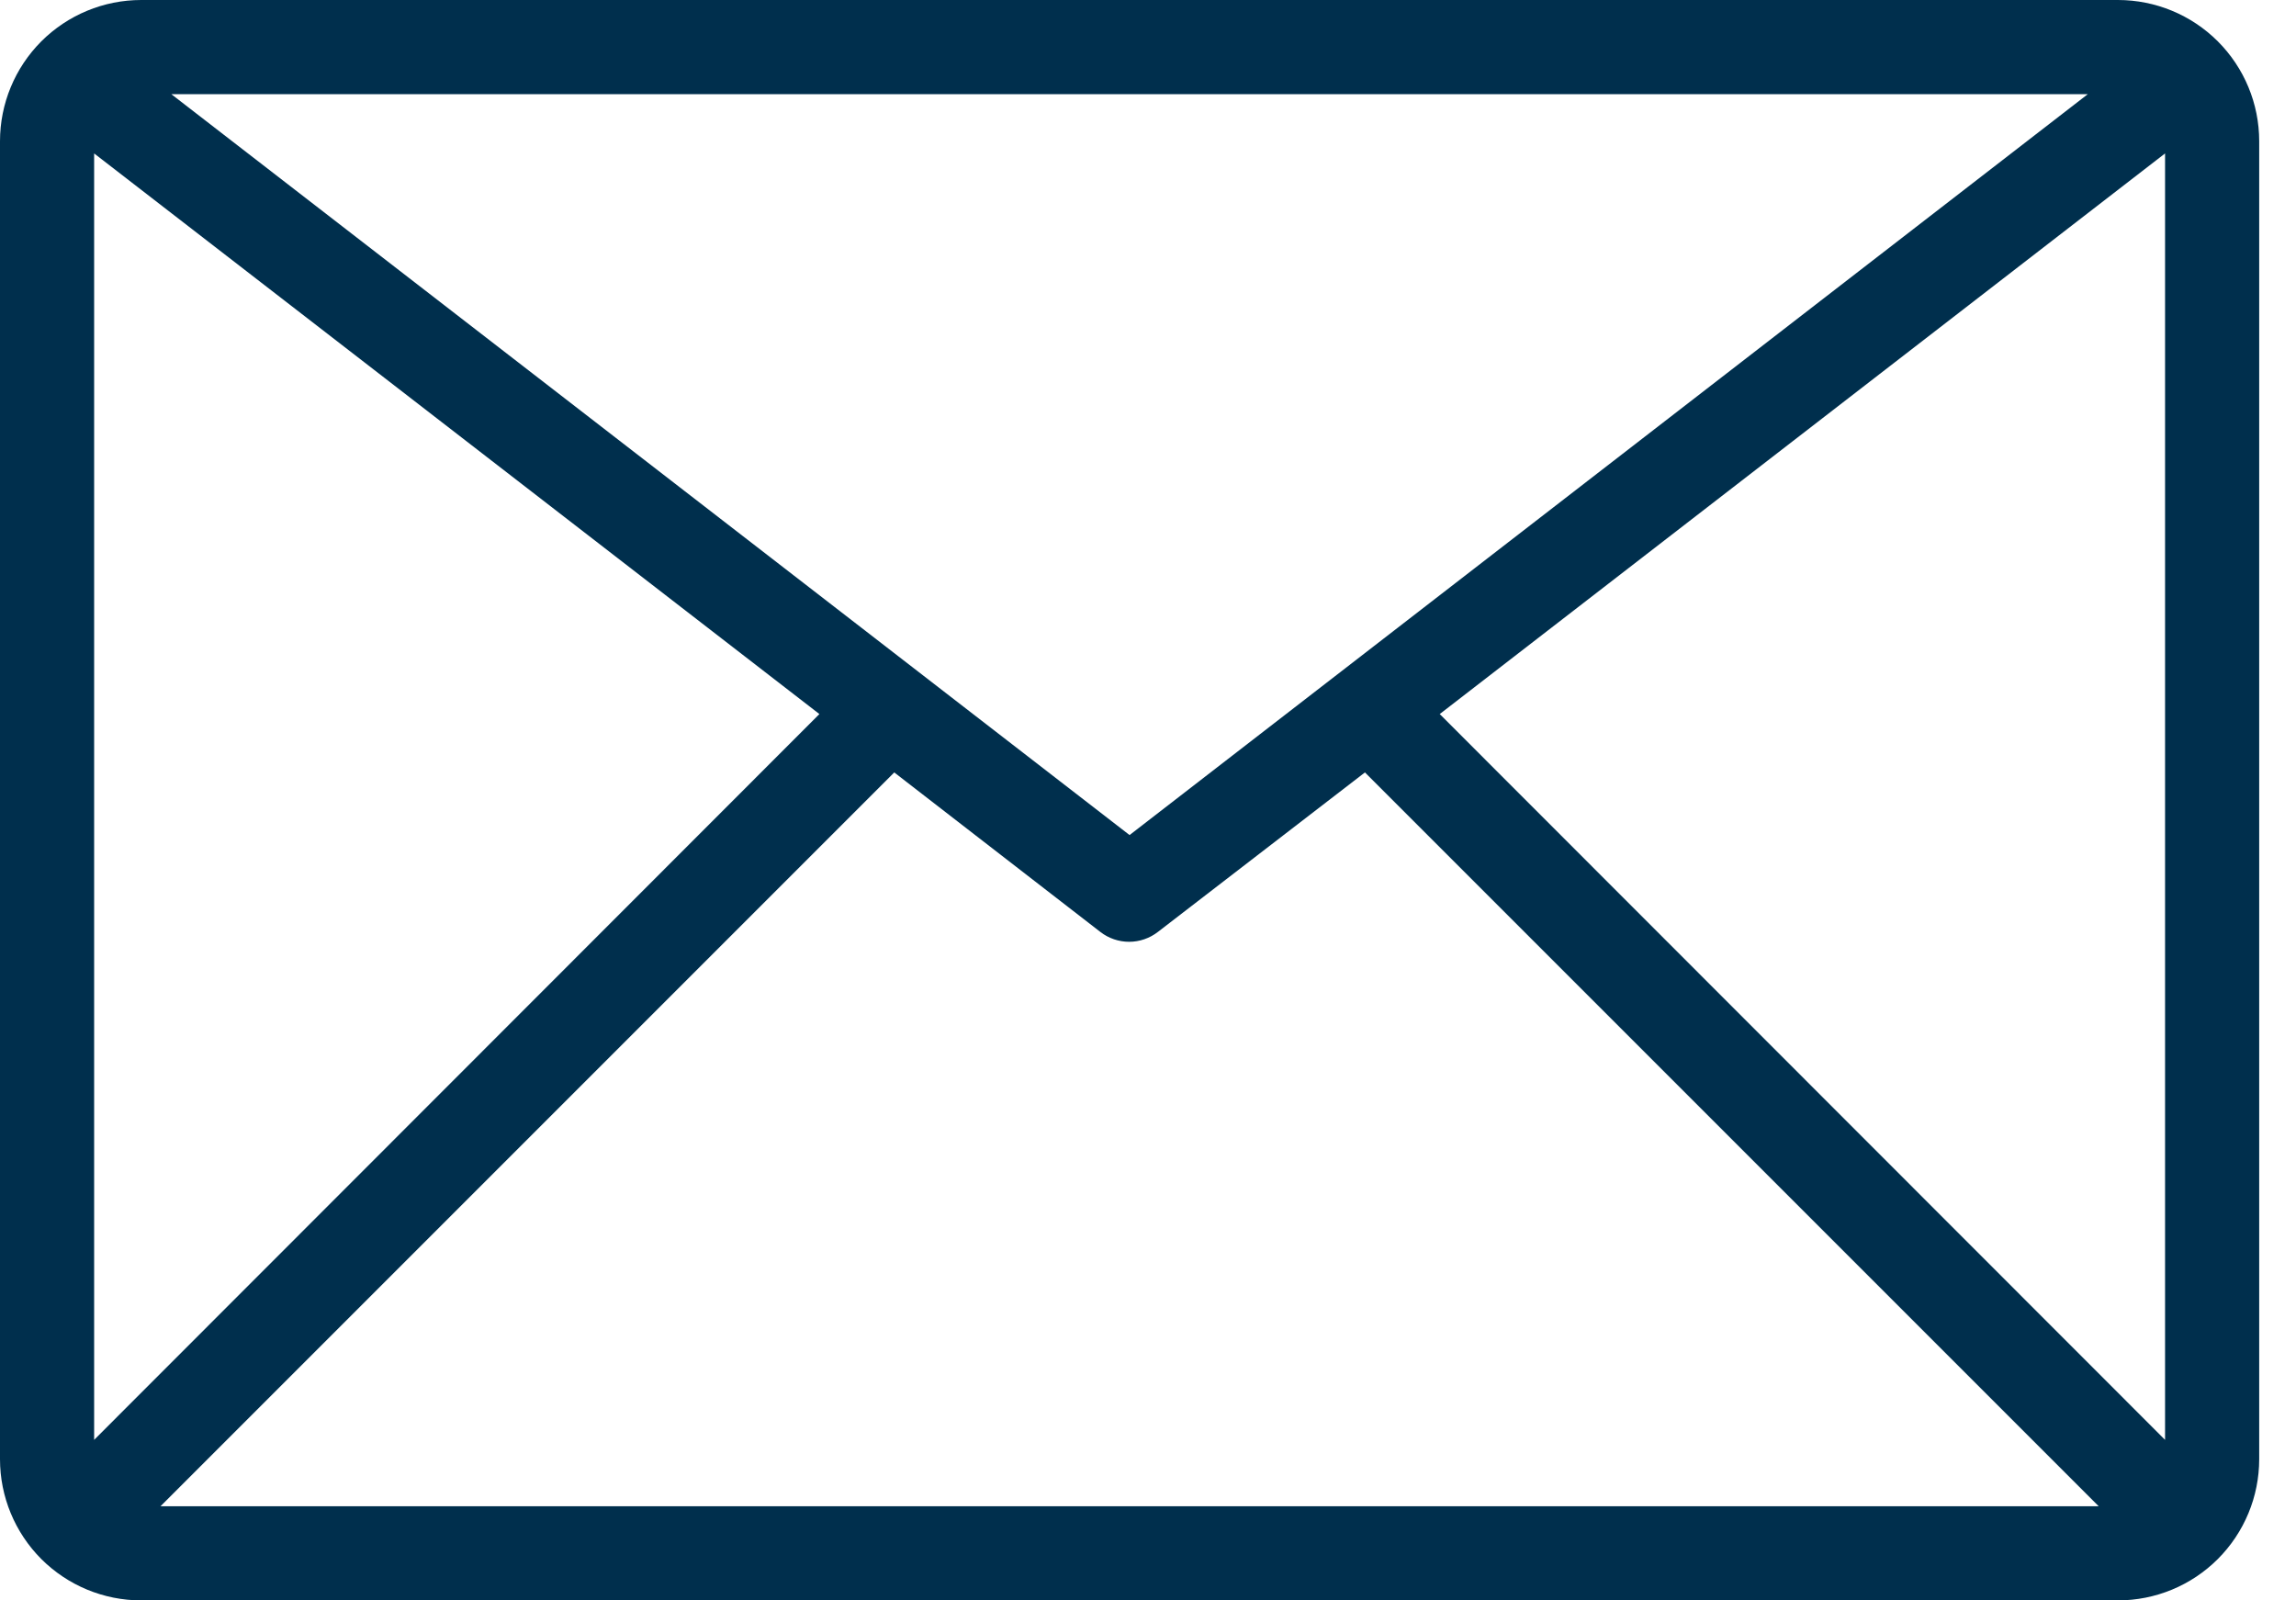 <svg width="33" height="23" viewBox="0 0 33 23" fill="none" xmlns="http://www.w3.org/2000/svg">
<path d="M30.441 0H2.029C1.491 0 0.975 0.214 0.594 0.594C0.214 0.975 0 1.491 0 2.029L0 20.971C0 21.509 0.214 22.025 0.594 22.406C0.975 22.786 1.491 23 2.029 23H30.441C30.979 23 31.496 22.786 31.876 22.406C32.257 22.025 32.471 21.509 32.471 20.971V2.029C32.471 1.491 32.257 0.975 31.876 0.594C31.496 0.214 30.979 0 30.441 0ZM30.008 1.353L16.235 12.001L2.462 1.353H30.008ZM1.353 20.693V2.205L11.777 10.262L1.353 20.693ZM2.307 21.647L12.853 11.101L15.816 13.394C15.934 13.485 16.079 13.535 16.229 13.535C16.378 13.535 16.523 13.485 16.641 13.394L19.618 11.101L30.164 21.647H2.307ZM31.118 20.693L20.693 10.262L31.118 2.205V20.693Z" fill="#002F4D"/>
</svg>
